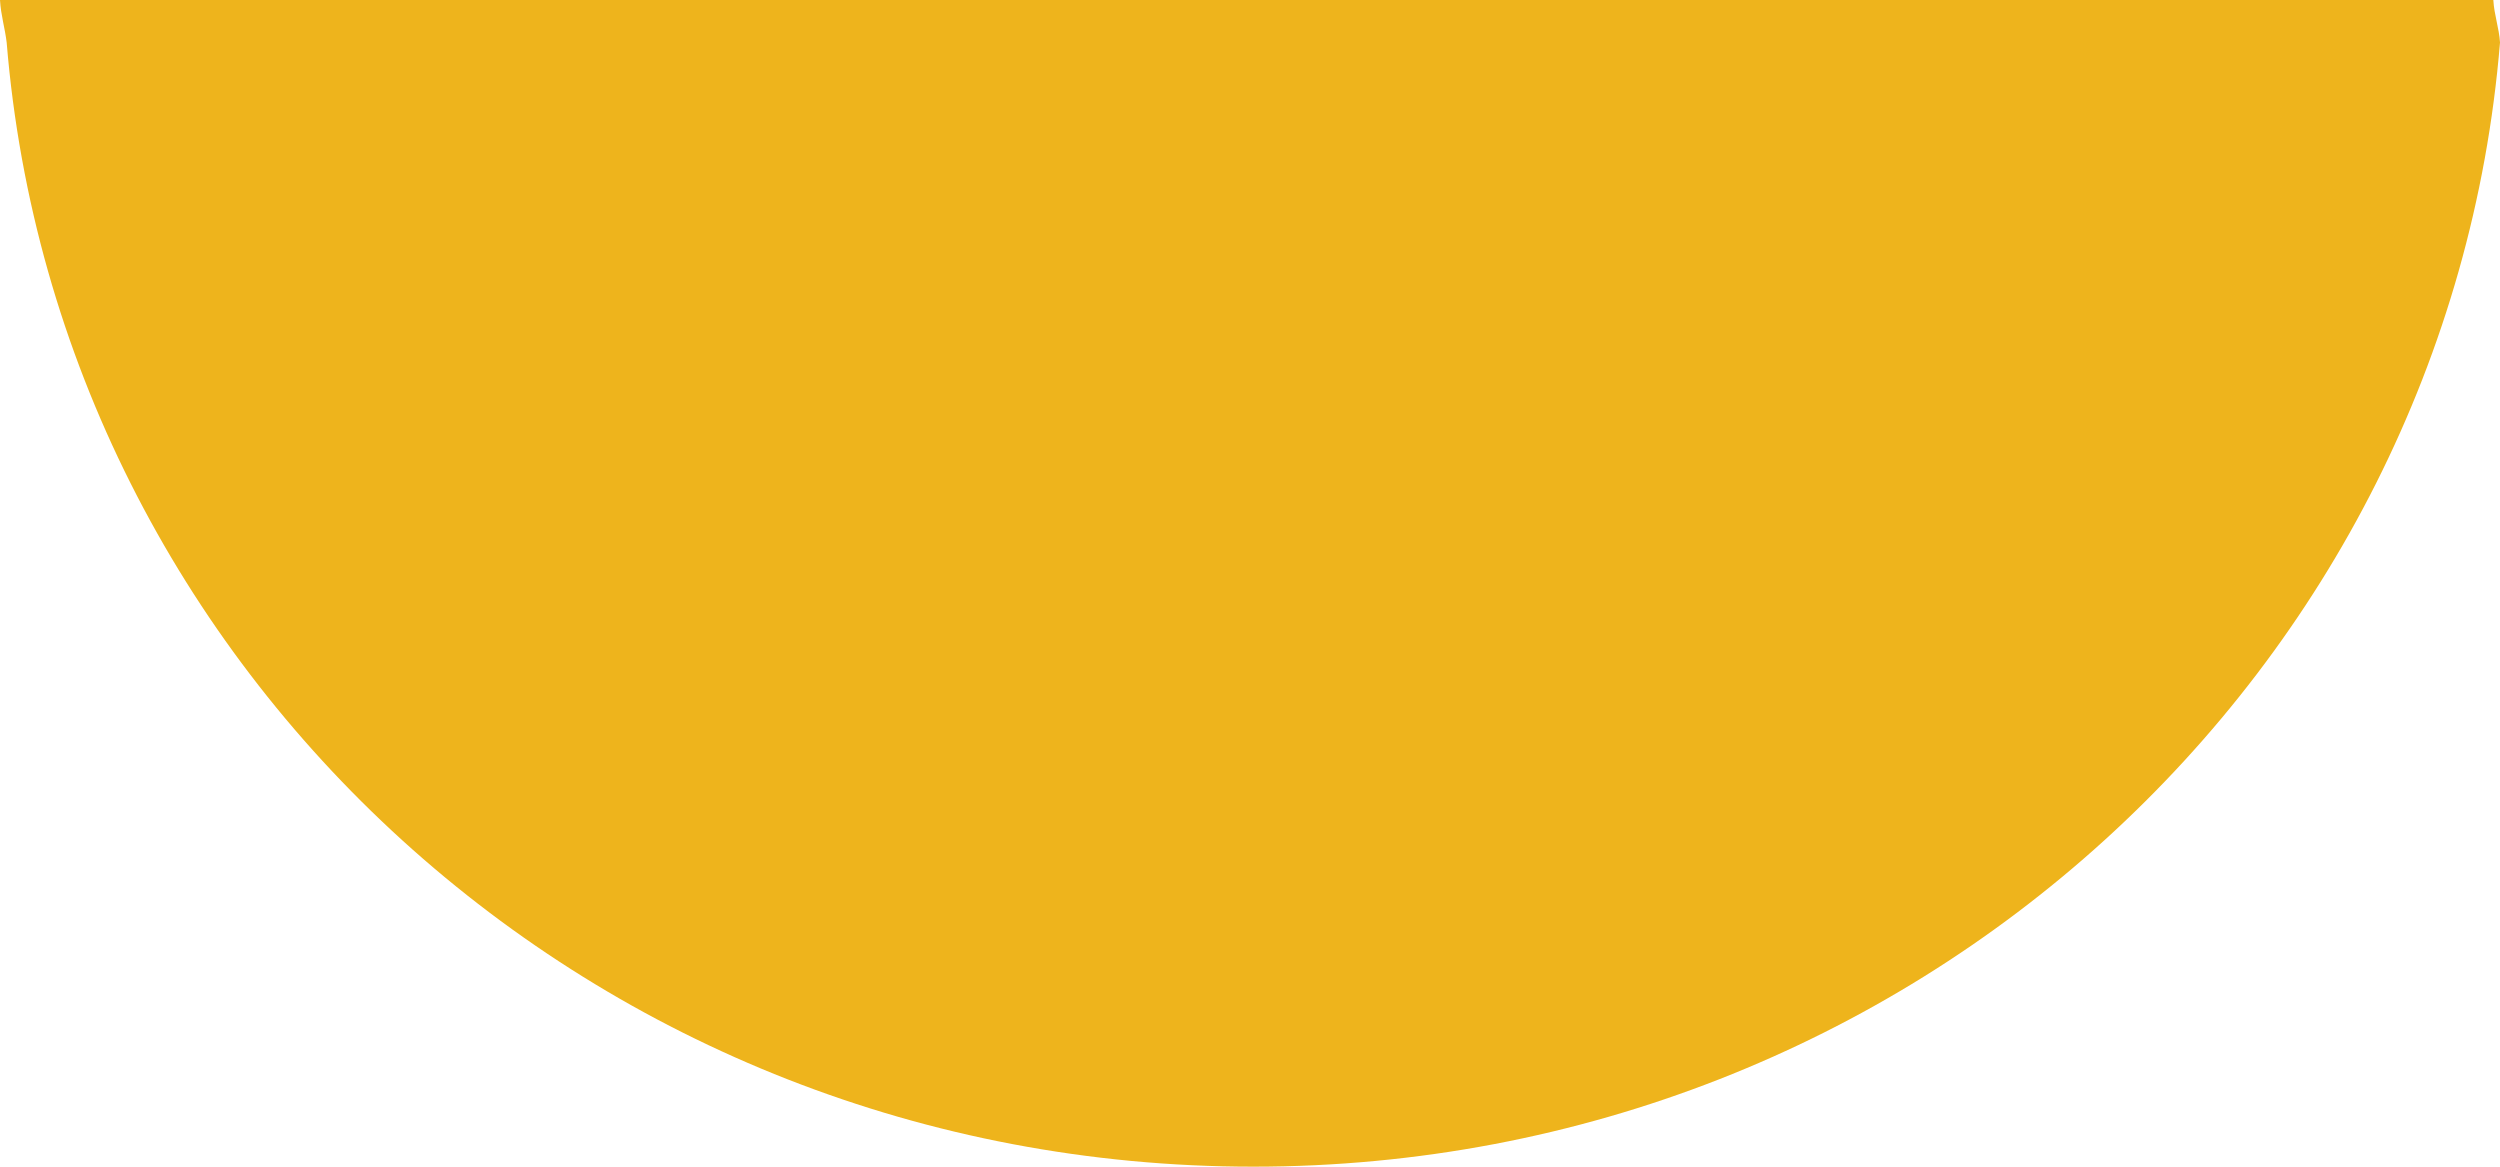 <?xml version="1.0" encoding="utf-8"?>
<!-- Generator: Adobe Illustrator 28.0.0, SVG Export Plug-In . SVG Version: 6.00 Build 0)  -->
<svg version="1.1" id="圖層_1" xmlns="http://www.w3.org/2000/svg" xmlns:xlink="http://www.w3.org/1999/xlink" x="0px" y="0px"
	 viewBox="0 0 30 14" style="enable-background:new 0 0 30 14;" xml:space="preserve">
<style type="text/css">
	.st0{fill:#EEB41C;}
</style>
<path class="st0" d="M0.15,0H0c0.01,0.18,0.06,0.34,0.08,0.51C0.7,8.05,7.13,14,15.04,14C22.95,14,29.38,8.05,30,0.51
	C29.99,0.34,29.93,0.18,29.92,0H0.15z"/>
</svg>
